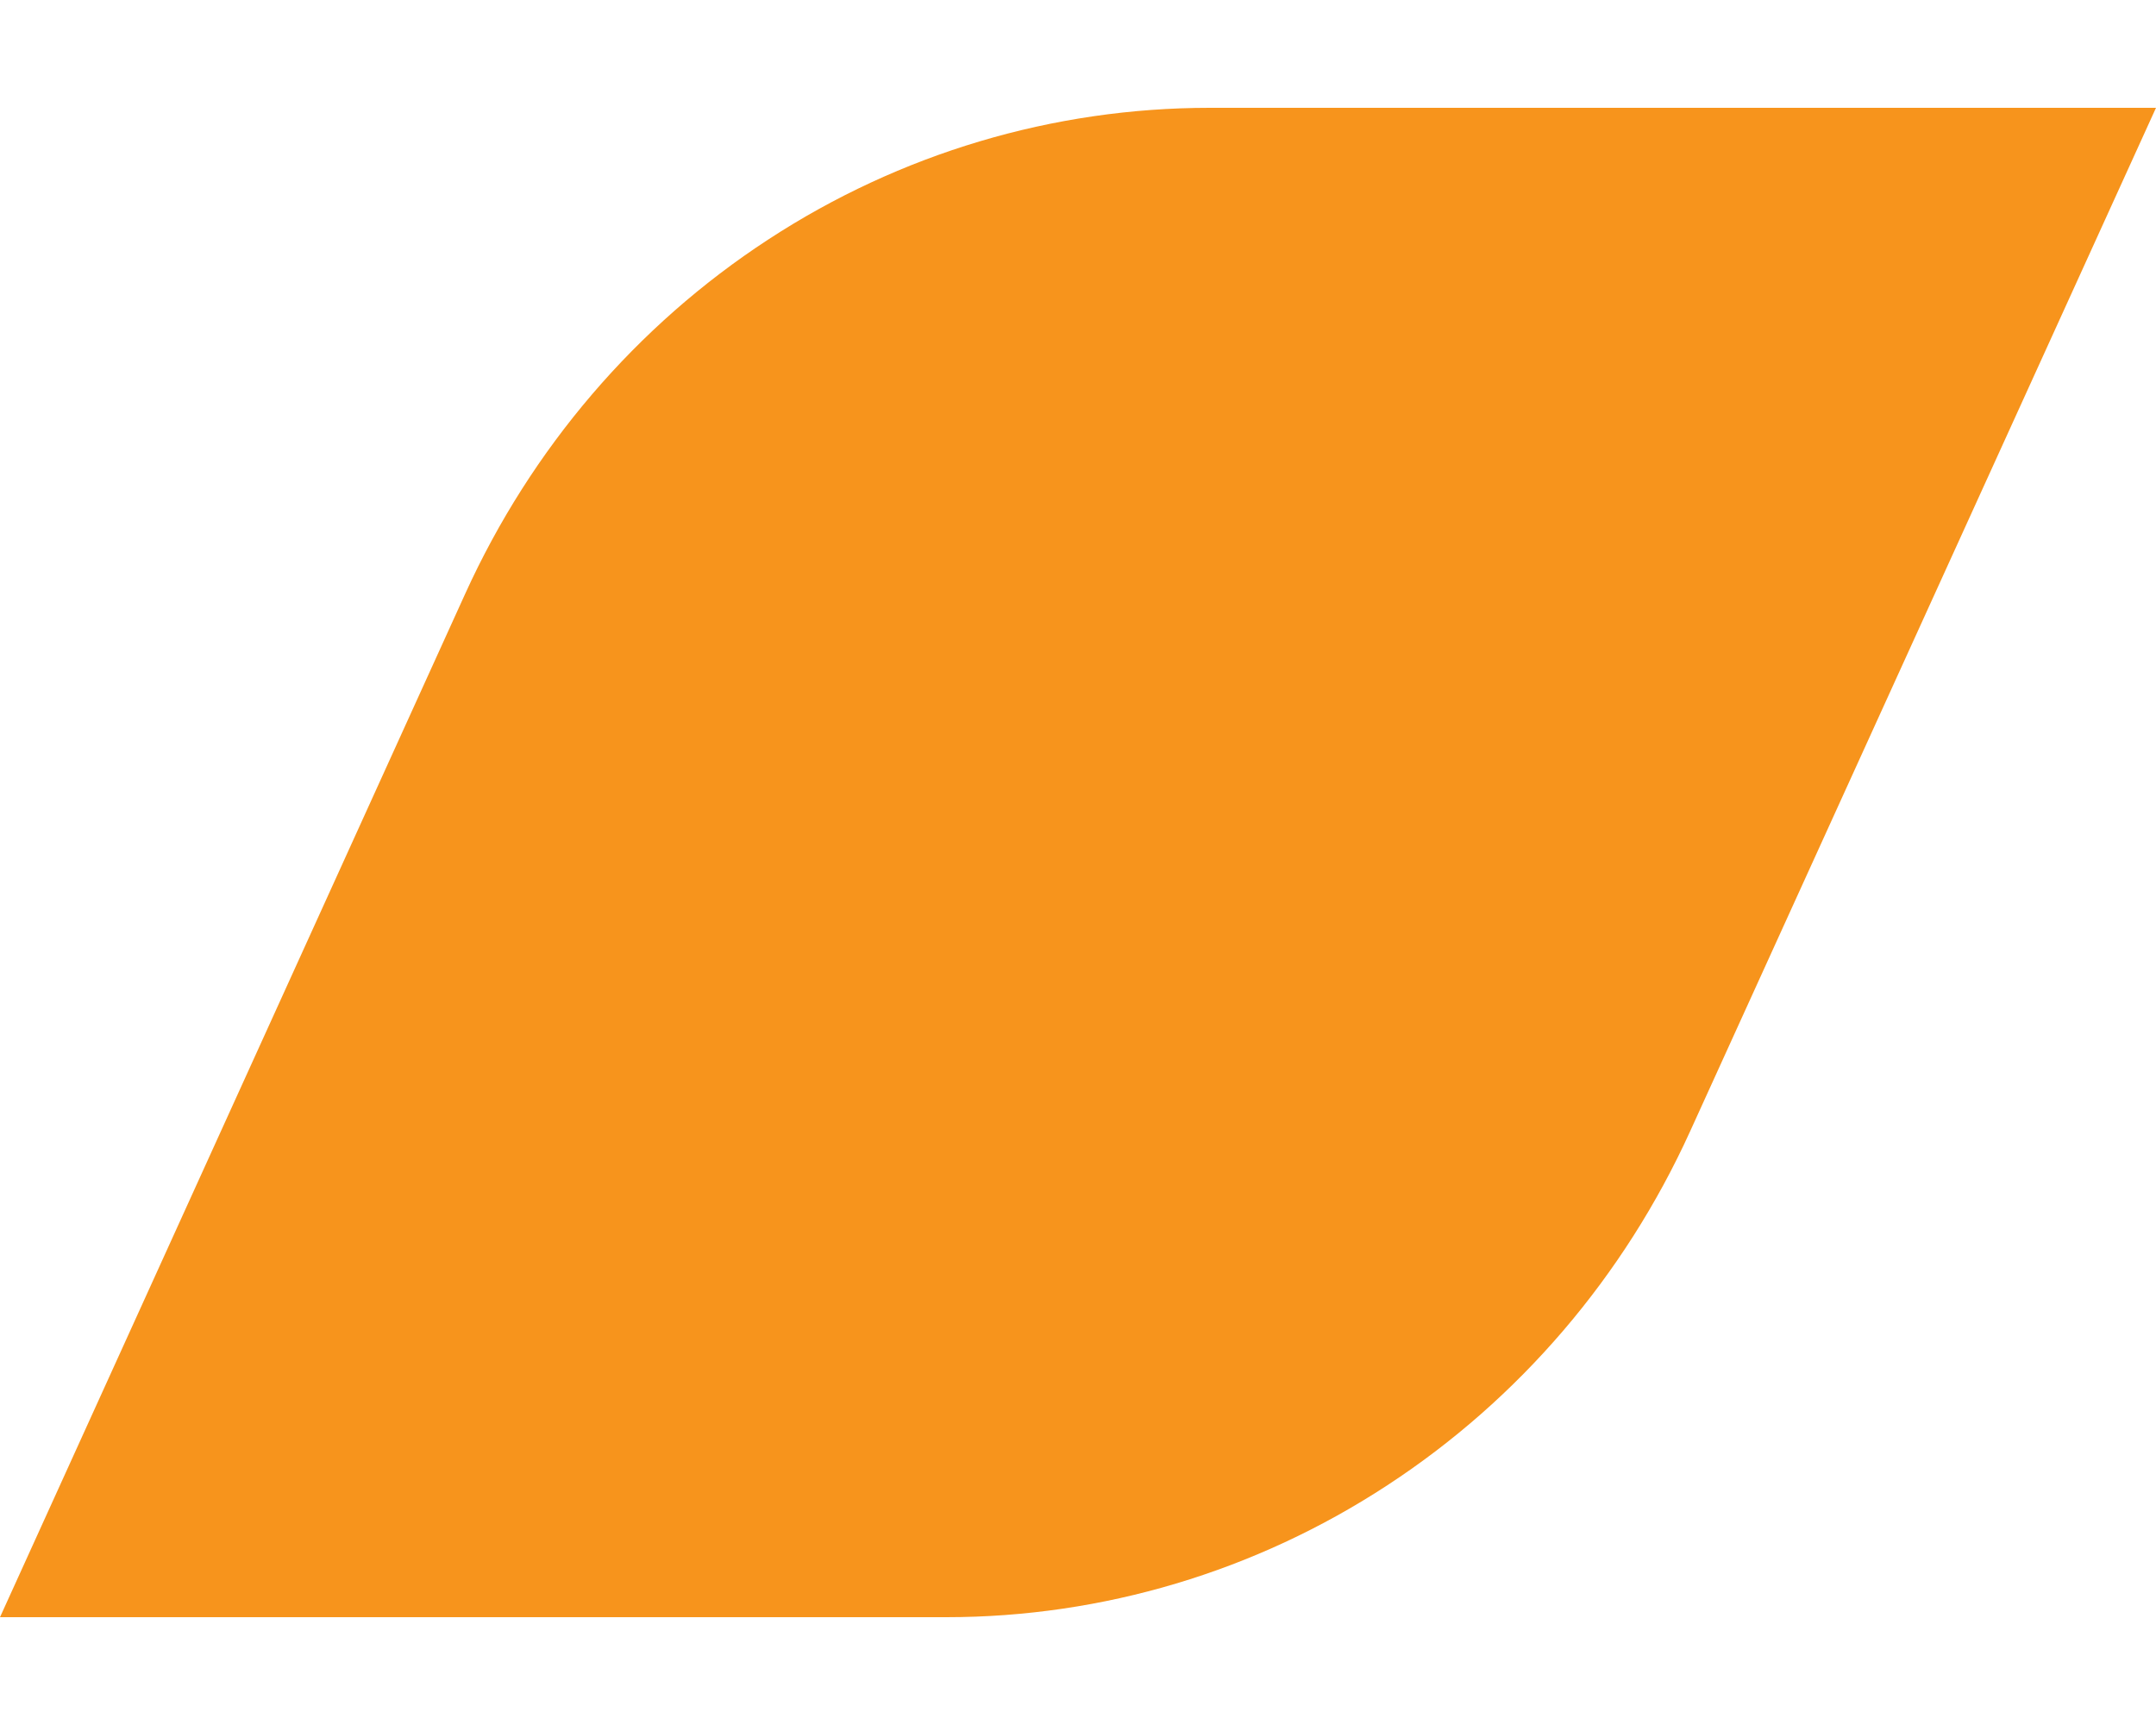 <svg width="10" height="8" viewBox="0 0 10 8" fill="none" xmlns="http://www.w3.org/2000/svg">
<path d="M2.158 2.753L0 7.5H4.389C5.114 7.5 5.824 7.288 6.435 6.888C7.046 6.489 7.533 5.92 7.839 5.247L10 0.5H5.611C4.885 0.5 4.175 0.711 3.563 1.111C2.951 1.51 2.464 2.08 2.158 2.753Z" fill="#F7941C"/>
</svg>
